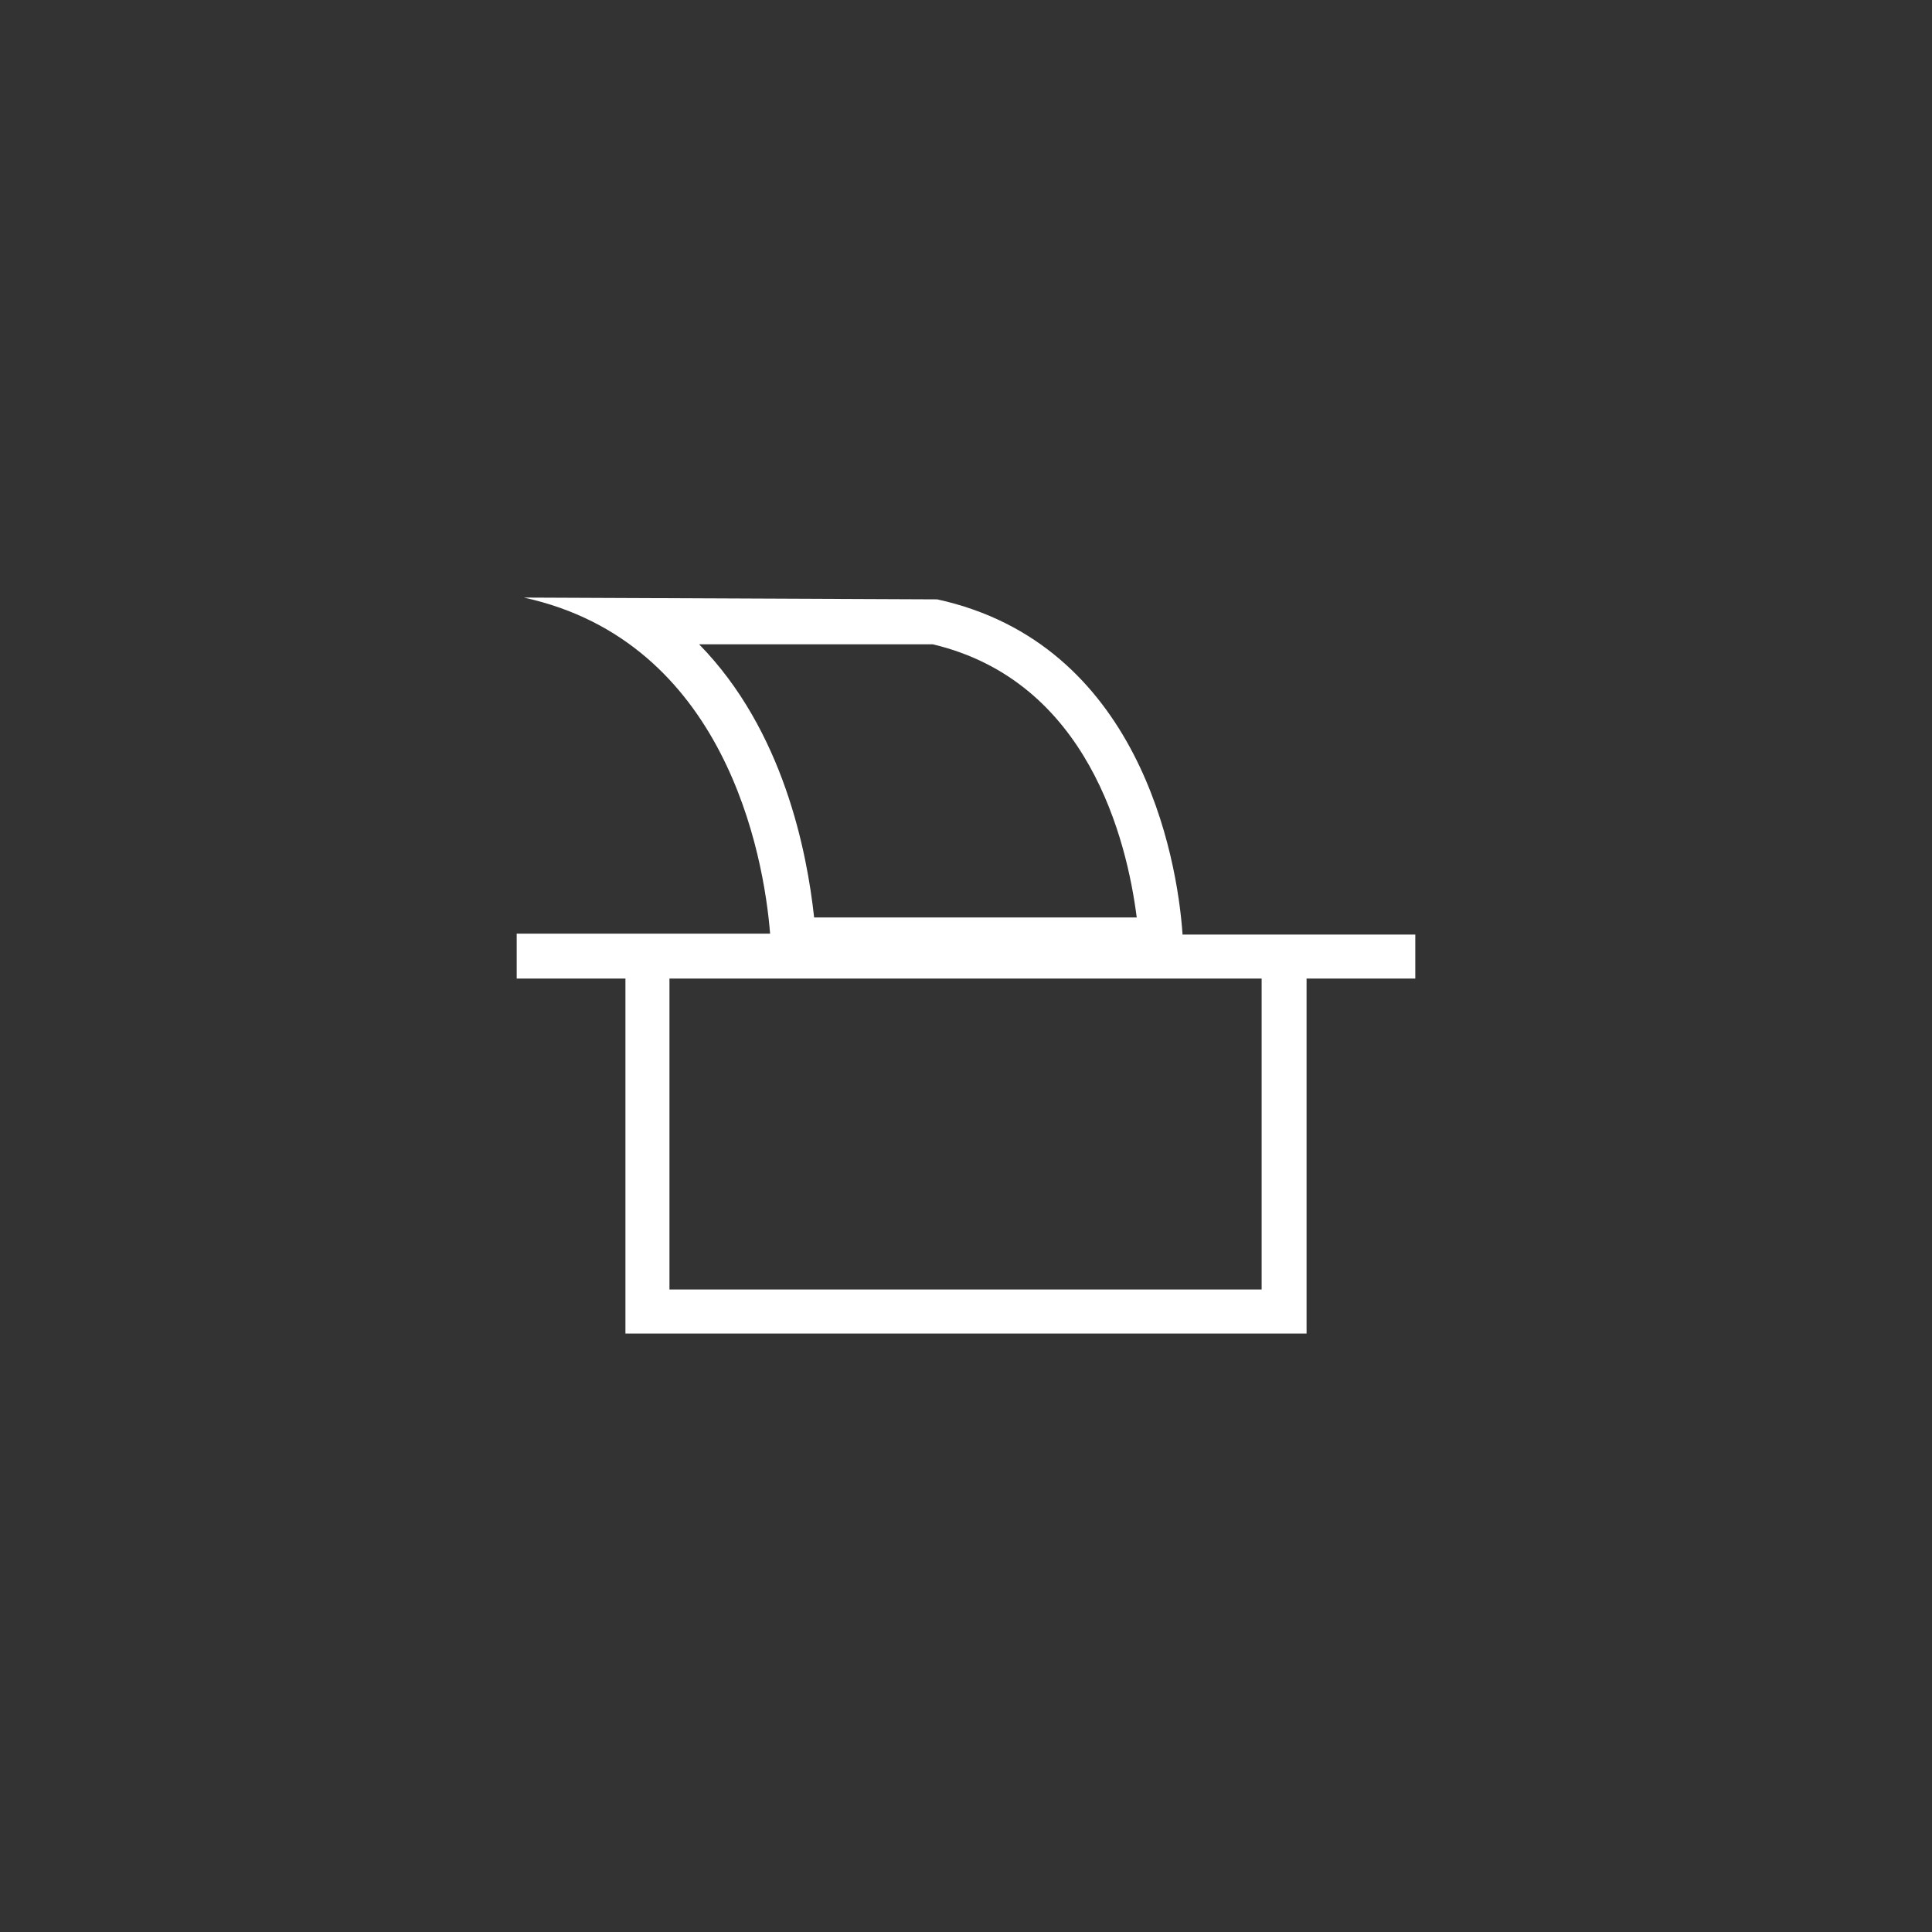 <?xml version="1.0" encoding="utf-8"?>
<!-- Generator: Adobe Illustrator 23.0.0, SVG Export Plug-In . SVG Version: 6.00 Build 0)  -->
<svg version="1.1" id="Capa_1" xmlns="http://www.w3.org/2000/svg" xmlns:xlink="http://www.w3.org/1999/xlink" x="0px" y="0px"
	 viewBox="0 0 215 215" style="enable-background:new 0 0 215 215;" xml:space="preserve">
<rect x="0" y="0" width="215" height="215" fill="#333333" stroke="none"/>
<style type="text/css">
	.st0{fill:#81E7F0;}
	.st1{fill:none;stroke:#FFFFFF;stroke-width:2;stroke-miterlimit:10;}
	.st2{fill:#00808B;stroke:#FFFFFF;stroke-width:2;stroke-miterlimit:10;}
	.st3{fill:#00808B;}
	.st4{fill:#FFFFFF;}
	.st5{fill-rule:evenodd;clip-rule:evenodd;fill:#FFFFFF;}
	.st6{fill:#808080;}
	.st7{fill:#FFFFFF;stroke:#808080;stroke-miterlimit:10;}
	.st8{fill:#8CC63F;stroke:#808080;stroke-miterlimit:10;}
	.st9{fill-rule:evenodd;clip-rule:evenodd;fill:#8CC63F;}
	.st10{fill:#05585F;}
	.st11{fill:#B3B3B3;}
	.st12{fill:#F2F2F2;}
</style>
<g>
	<path class="st4" d="M157.5,104h-12.1h-13.8c-0.6-8.8-4.9-32.4-27.3-37.3l-46-0.2c22.4,4.9,26.7,28.6,27.4,37.4H69.6H57.5v5h12.1
		v39.5h75.8v-39.5h12.1V104z M103.8,71.7c17.3,4.1,21.6,21.8,22.7,30.4l-35.9,0c-0.8-7.3-3.4-20.8-12.8-30.4L103.8,71.7z
		 M140.5,143.5H74.5v-34.6h65.9V143.5z"/>
</g>
</svg>
